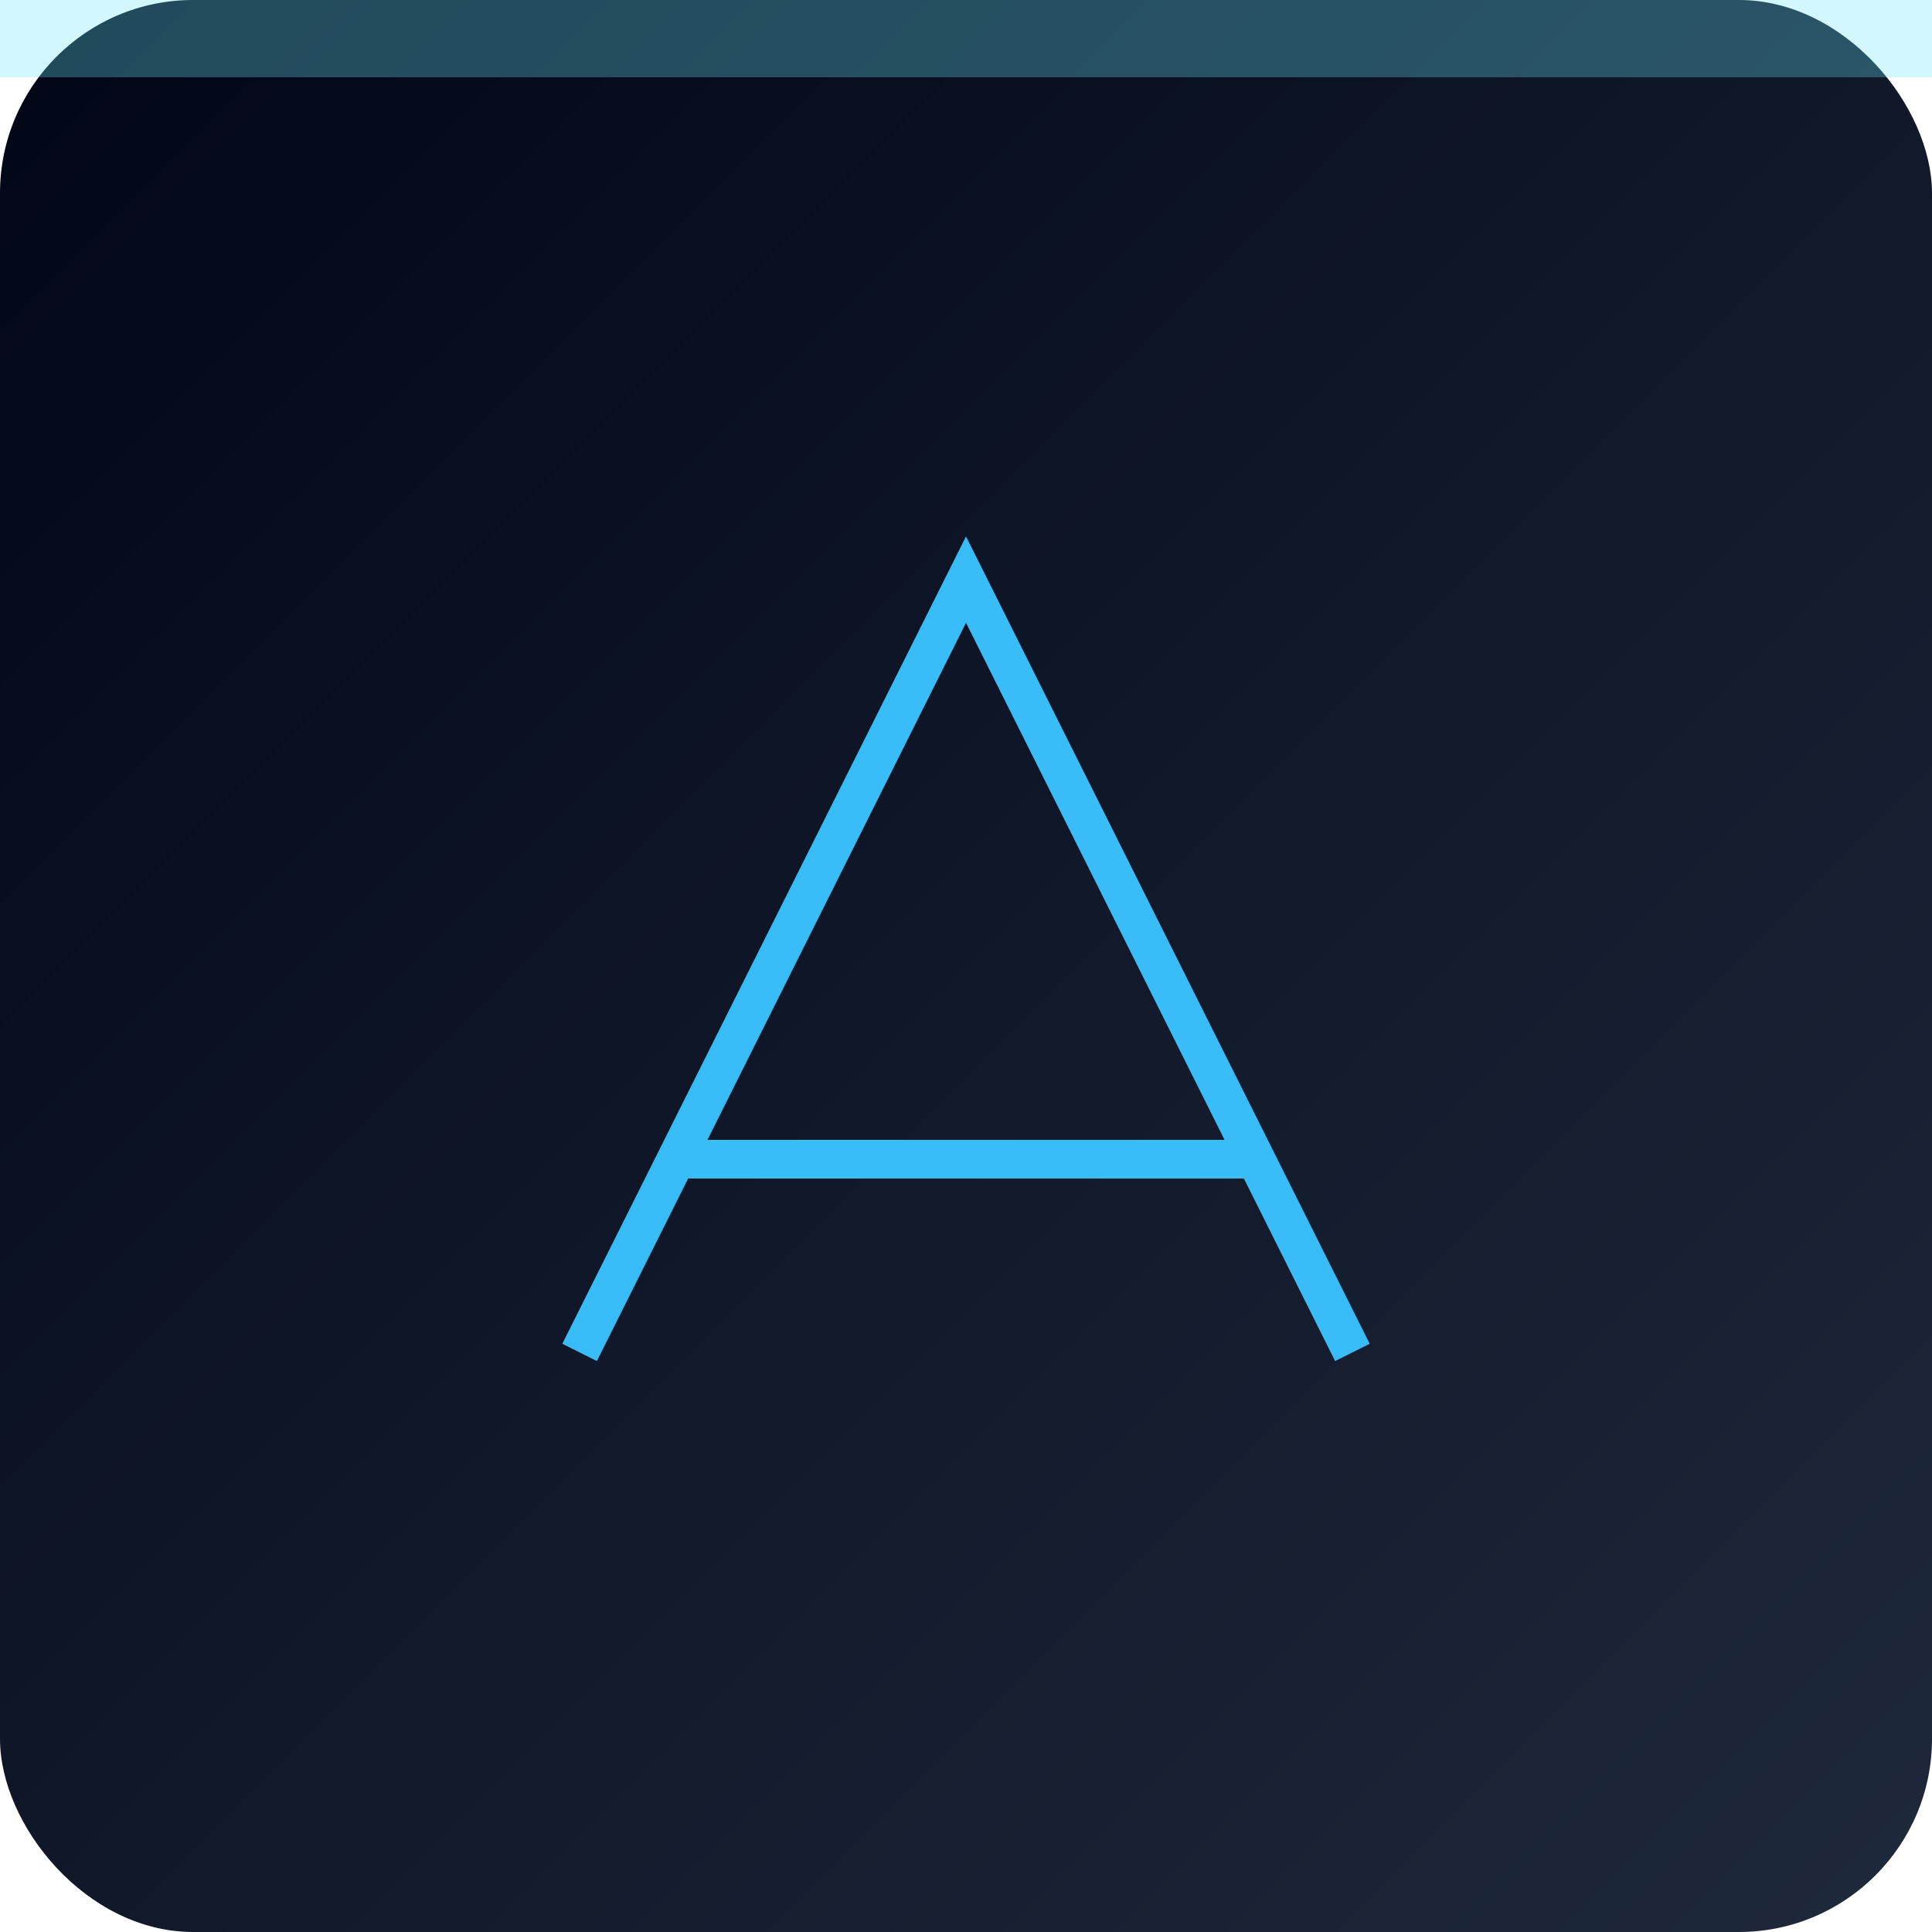 <svg viewBox="0 0 100 100" xmlns="http://www.w3.org/2000/svg">
    <defs>
        <linearGradient id="grad-holo" x1="0" y1="0" x2="1" y2="1">
            <stop offset="0%" stop-color="#020617" />
            <stop offset="100%" stop-color="#1e293b" />
        </linearGradient>
        <style>
            .scanline { animation: scan 2s linear infinite; }
            @keyframes scan { from { transform: translateY(-10px); } to { transform: translateY(110px); } }
            .flicker { animation: flicker-anim 0.2s infinite; }
            @keyframes flicker-anim { 0%, 100% { opacity: 1; } 50% { opacity: 0.8; } }
        </style>
    </defs>
    <rect width="100" height="100" rx="10" fill="url(#grad-holo)" />
    <g class="flicker" fill="none" stroke="#38bdf8" stroke-width="2">
        <path d="M 30 70 L 50 30 L 70 70" />
        <path d="M 35 60 H 65" />
    </g>
    <rect class="scanline" x="0" y="0" width="100" height="4" fill="#67e8f9" opacity="0.3" />
</svg>